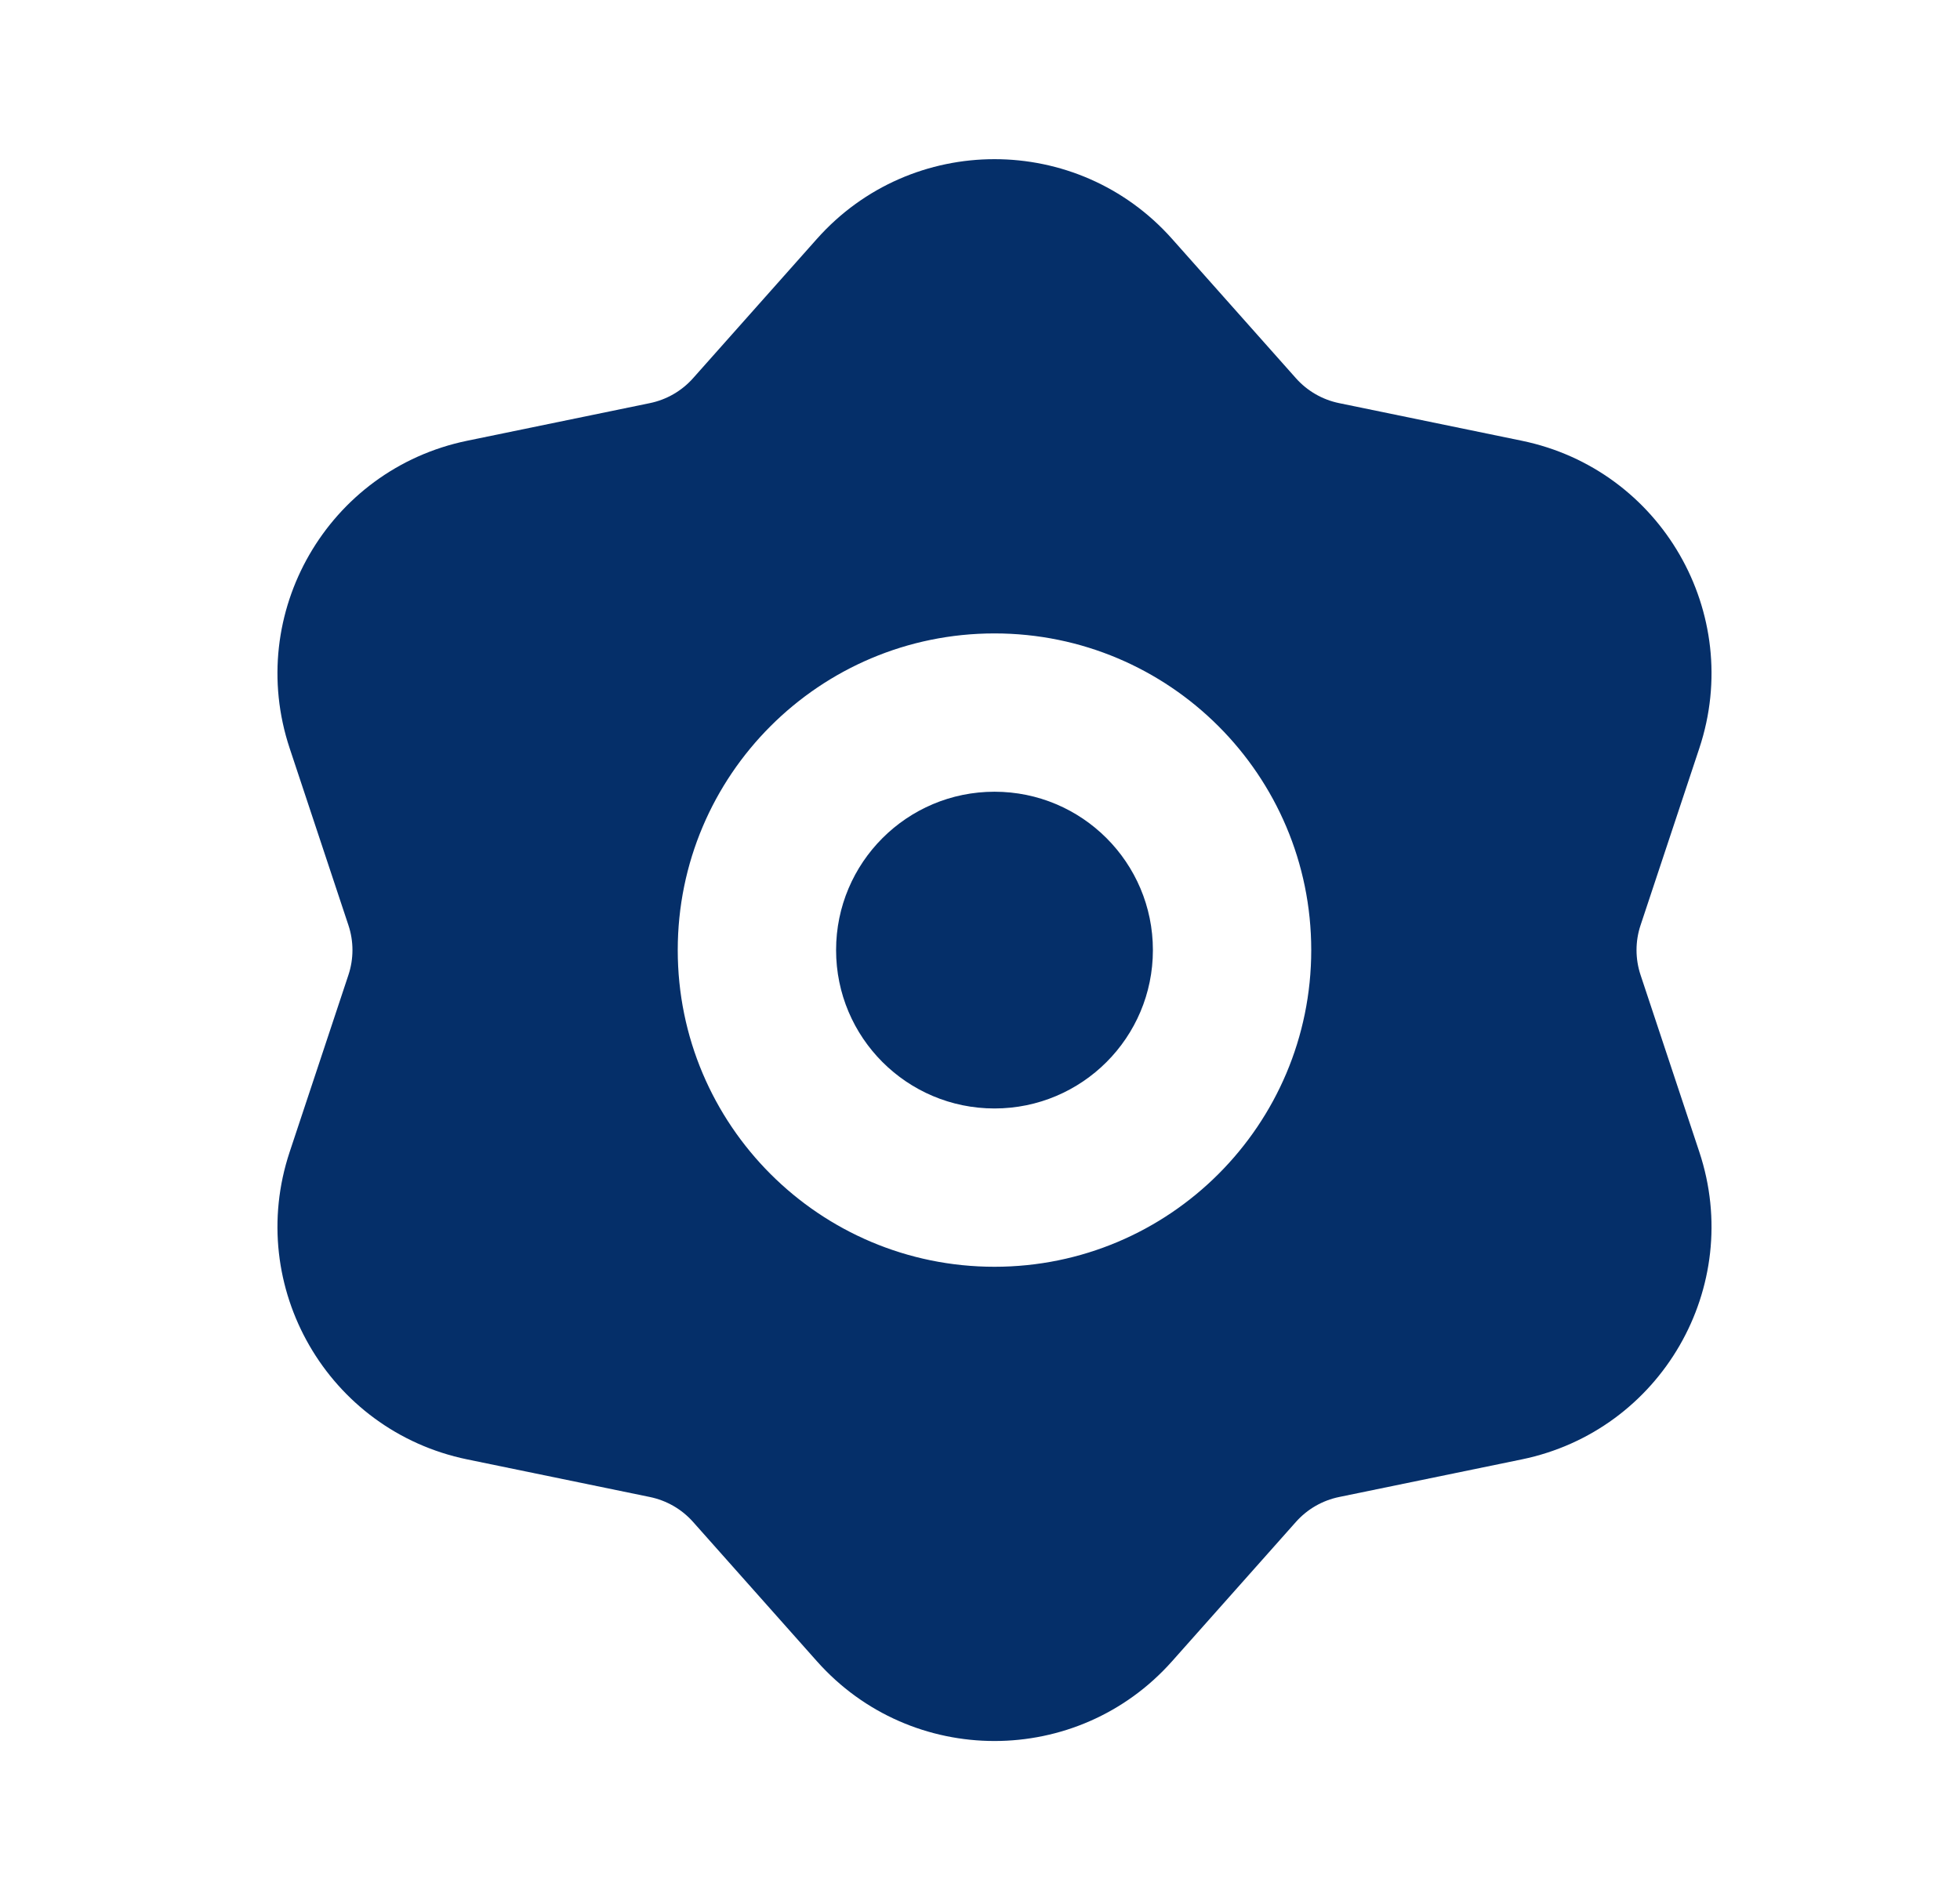<svg width="33" height="32" viewBox="0 0 33 32" fill="none" xmlns="http://www.w3.org/2000/svg">
<path d="M14.077 16C14.077 14.527 15.271 13.333 16.744 13.333C18.217 13.333 19.411 14.527 19.411 16C19.411 17.473 18.217 18.667 16.744 18.667C15.271 18.667 14.077 17.473 14.077 16Z" fill="#052F69"/>
<path fill-rule="evenodd" clip-rule="evenodd" d="M13.754 4.023C15.345 2.233 18.143 2.233 19.734 4.023L21.819 6.369C22.01 6.584 22.265 6.731 22.547 6.789L25.621 7.422C27.967 7.905 29.366 10.328 28.611 12.601L27.622 15.58C27.531 15.852 27.531 16.147 27.622 16.42L28.611 19.399C29.366 21.672 27.967 24.094 25.621 24.577L22.547 25.21C22.265 25.268 22.01 25.415 21.819 25.63L19.734 27.976C18.143 29.767 15.345 29.767 13.754 27.976L11.669 25.63C11.478 25.415 11.223 25.268 10.941 25.21L7.867 24.577C5.521 24.094 4.122 21.672 4.877 19.399L5.866 16.42C5.957 16.147 5.957 15.852 5.866 15.58L4.877 12.601C4.122 10.328 5.521 7.905 7.867 7.422L10.941 6.789C11.223 6.731 11.478 6.584 11.669 6.369L13.754 4.023ZM16.744 10.667C13.799 10.667 11.411 13.055 11.411 16C11.411 18.945 13.799 21.333 16.744 21.333C19.689 21.333 22.077 18.945 22.077 16C22.077 13.055 19.689 10.667 16.744 10.667Z" fill="#052F69"/>
</svg>
